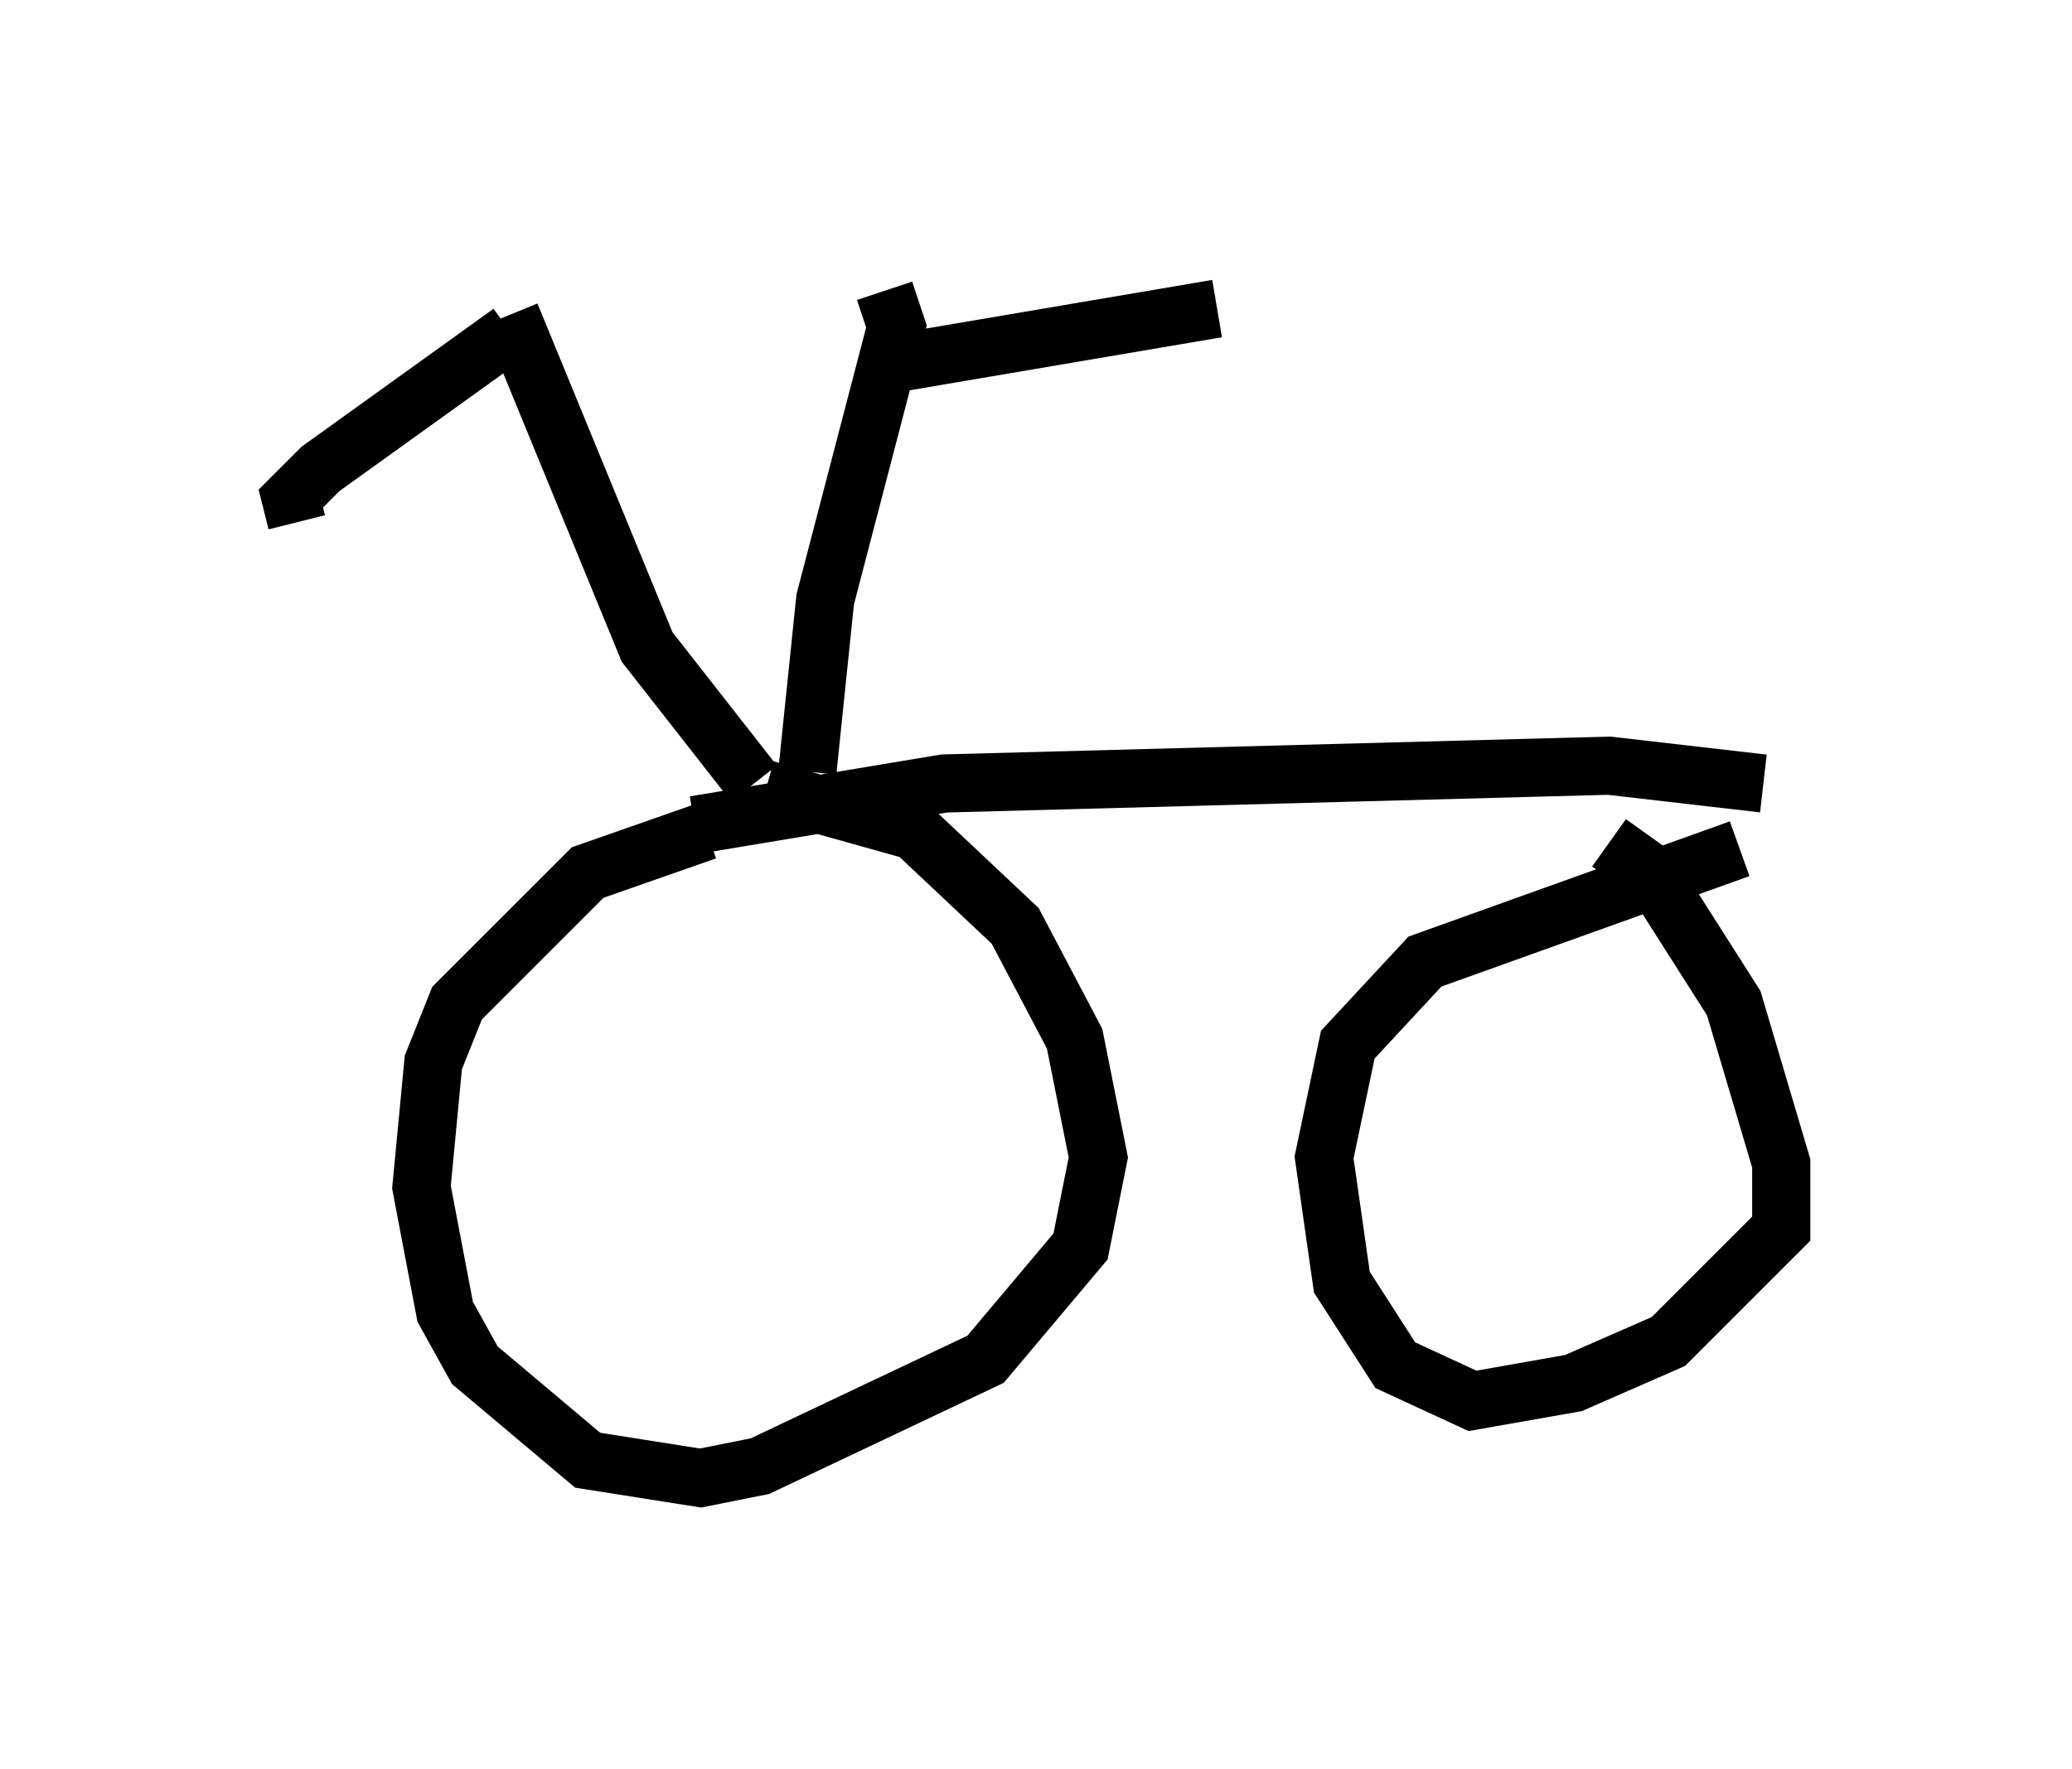 <?xml version="1.0" encoding="utf-8" ?>
<svg baseProfile="full" height="30.417" version="1.1" width="35.623" xmlns="http://www.w3.org/2000/svg" xmlns:ev="http://www.w3.org/2001/xml-events" xmlns:xlink="http://www.w3.org/1999/xlink"><defs /><rect fill="white" height="30.417" width="35.623" x="0" y="0" /><path d="M13.575, 14.29 m-1.429, 0.0 l-2.042, 0.715 -2.246, 2.246 l-0.408, 1.021 -0.204, 2.144 l0.408, 2.144 0.51, 0.919 l1.94, 1.633 1.94, 0.306 l1.021, -0.204 3.879, -1.838 l1.633, -1.94 0.306, -1.531 l-0.408, -2.042 -1.021, -1.94 l-1.735, -1.633 -2.552, -0.715 m16.742, 1.021 l-5.41, 1.94 -1.327, 1.429 l-0.408, 1.94 0.306, 2.144 l0.919, 1.429 1.327, 0.613 l1.735, -0.306 1.633, -0.715 l1.94, -1.94 0.0, -1.123 l-0.817, -2.756 -1.429, -2.246 l-0.715, -0.51 m-15.721, -0.306 l4.288, -0.715 11.433, -0.306 l2.654, 0.306 m-17.354, 0.0 l-1.838, -2.348 -2.348, -5.717 m5.104, 7.861 l0.306, -2.96 1.225, -4.696 l-0.204, -0.613 m-6.431, 0.715 l-3.267, 2.348 -0.51, 0.51 l0.102, 0.408 m10.413, -2.756 l5.41, -0.919 " fill="none" stroke="black" stroke-width="1" /></svg>